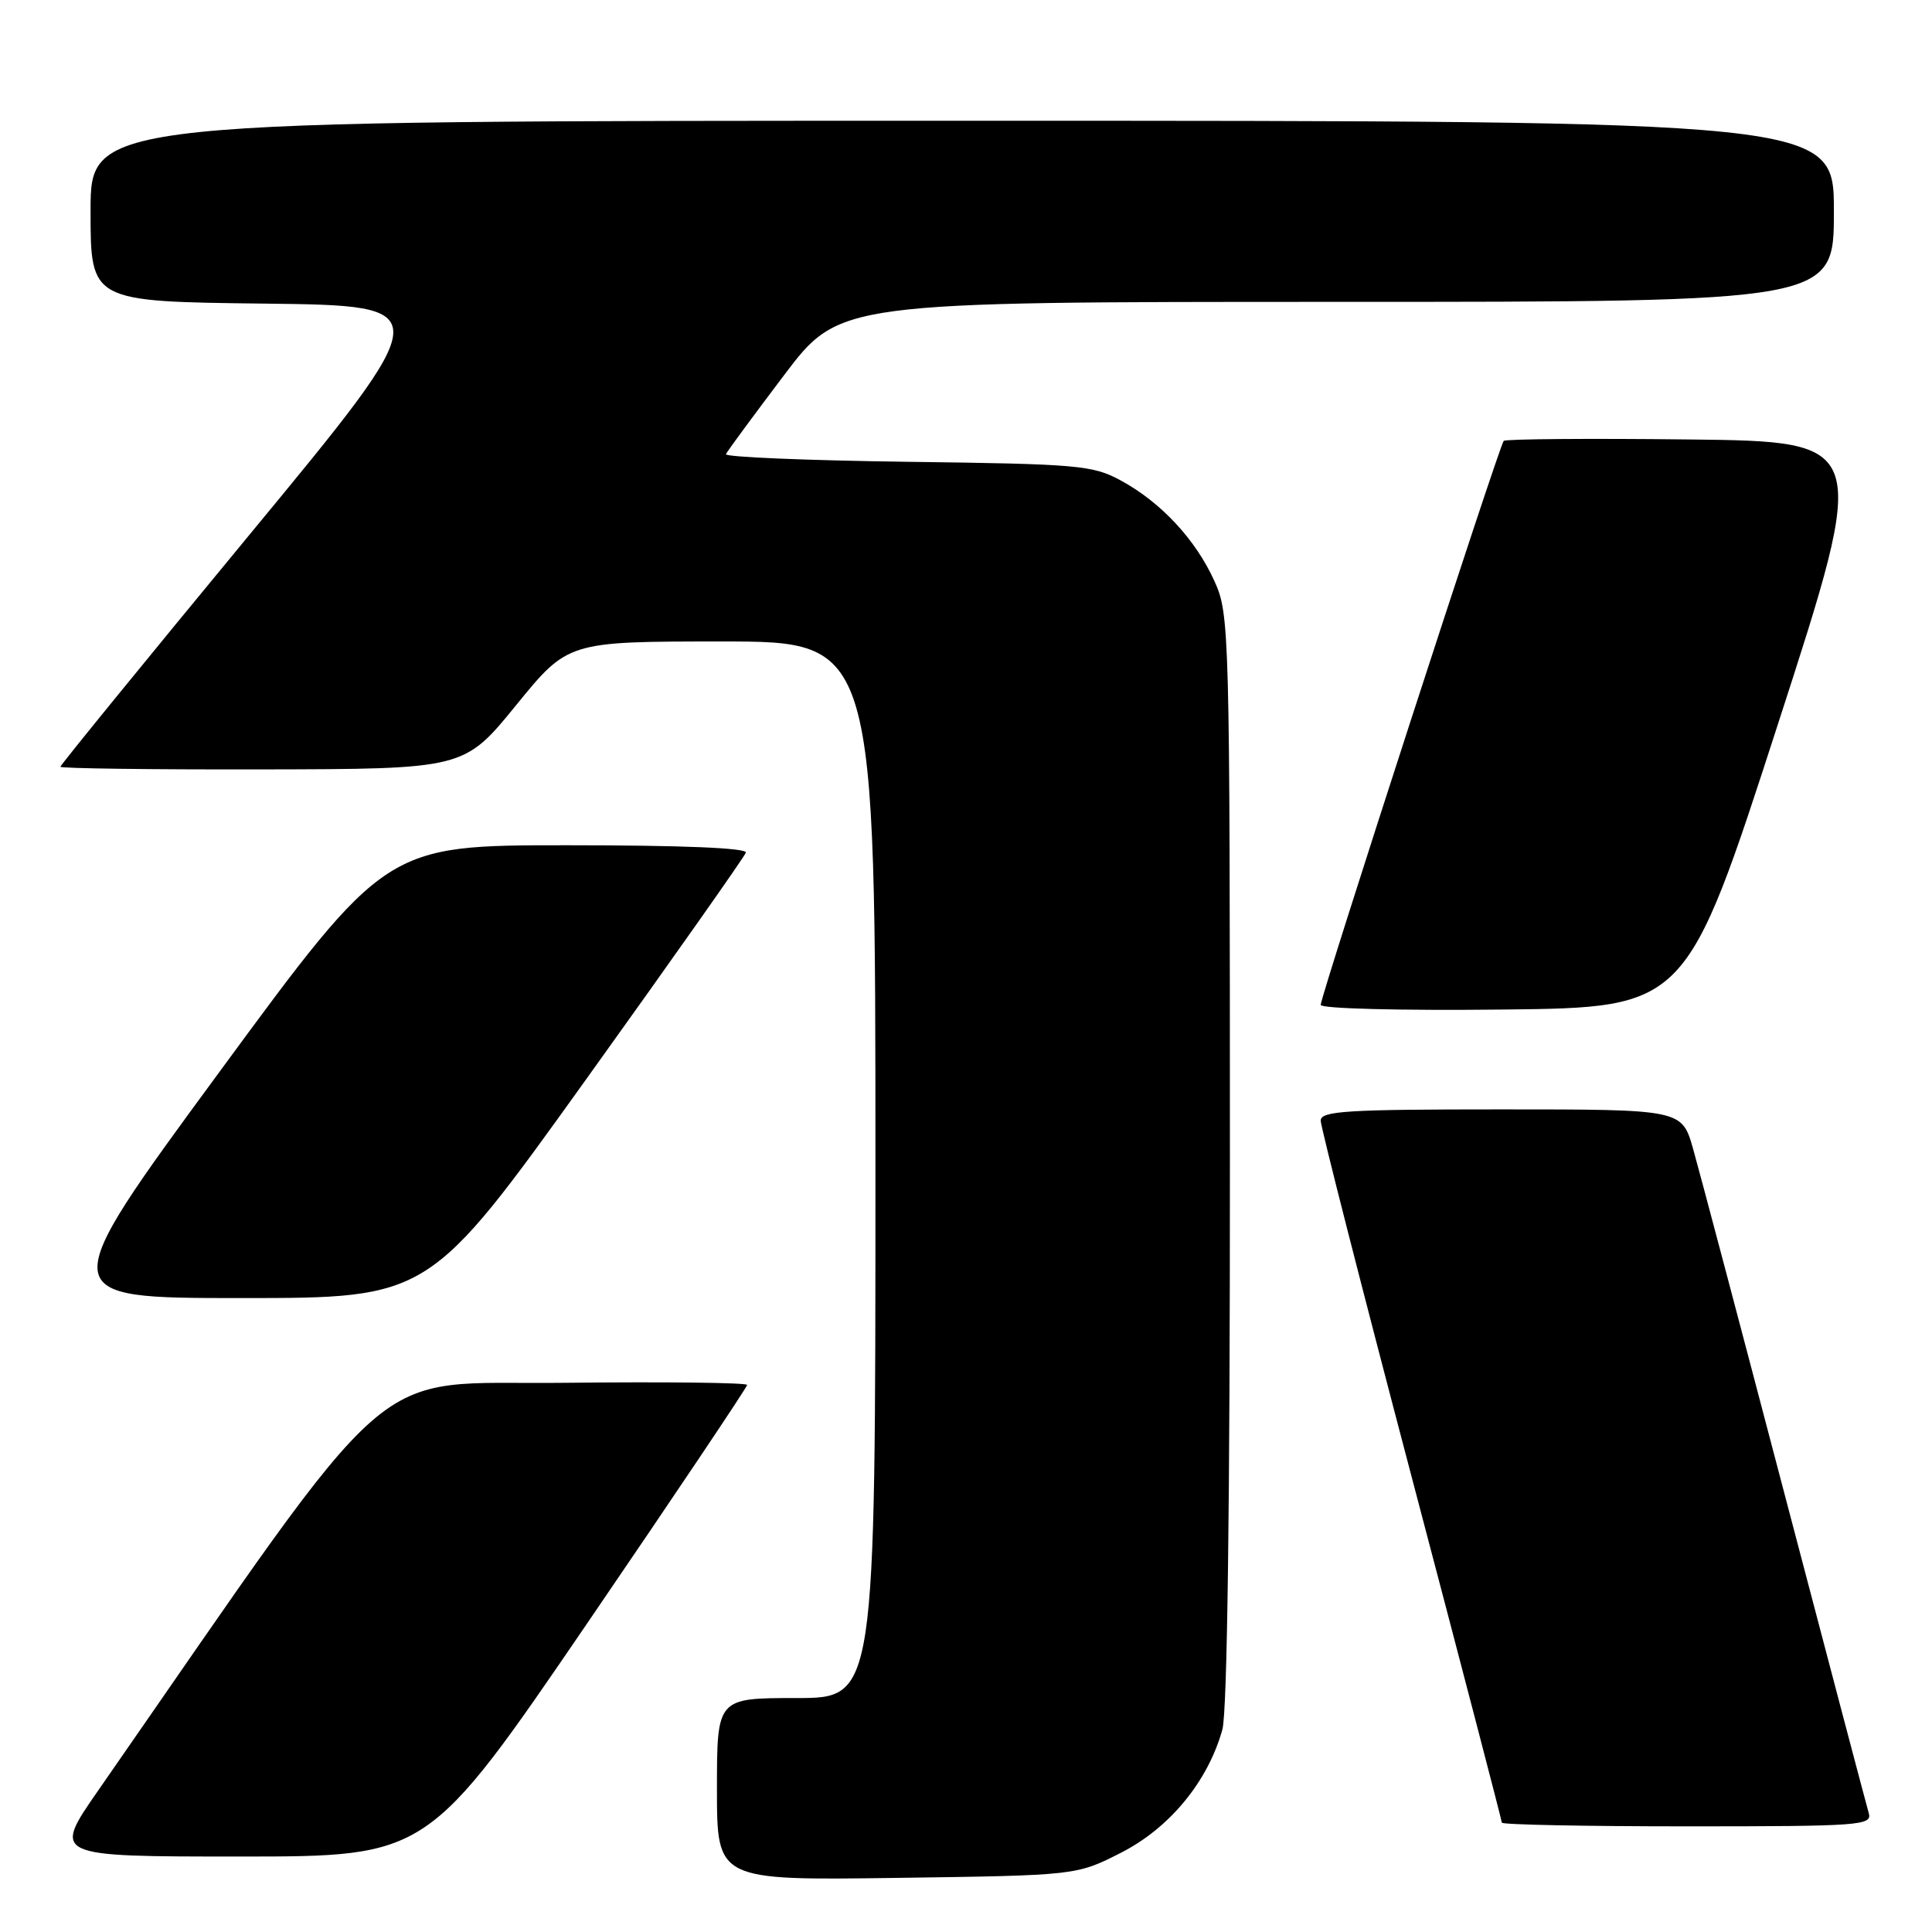 <?xml version="1.0" encoding="UTF-8" standalone="no"?>
<!DOCTYPE svg PUBLIC "-//W3C//DTD SVG 1.1//EN" "http://www.w3.org/Graphics/SVG/1.1/DTD/svg11.dtd" >
<svg xmlns="http://www.w3.org/2000/svg" xmlns:xlink="http://www.w3.org/1999/xlink" version="1.1" viewBox="0 0 256 256">
 <g >
 <path fill="currentColor"
d=" M 148.57 245.48 C 155.00 242.20 160.06 236.04 161.97 229.18 C 162.62 226.83 162.98 199.49 162.97 153.50 C 162.96 83.25 162.91 81.39 160.92 77.00 C 158.43 71.49 153.82 66.54 148.50 63.66 C 144.77 61.64 142.88 61.48 120.19 61.19 C 106.82 61.01 96.02 60.56 96.19 60.18 C 96.36 59.79 99.82 55.10 103.87 49.74 C 111.24 40.00 111.24 40.00 177.12 40.00 C 243.00 40.00 243.00 40.00 243.00 28.00 C 243.00 16.00 243.00 16.00 127.50 16.00 C 12.00 16.00 12.00 16.00 12.00 27.98 C 12.00 39.96 12.00 39.96 35.06 40.23 C 58.12 40.50 58.12 40.50 33.06 70.85 C 19.28 87.54 8.00 101.38 8.00 101.60 C 8.00 101.82 20.04 101.98 34.75 101.95 C 61.50 101.90 61.50 101.90 68.38 93.45 C 75.26 85.00 75.26 85.00 95.63 85.00 C 116.00 85.00 116.00 85.00 116.00 155.00 C 116.00 225.00 116.00 225.00 105.50 225.00 C 95.00 225.00 95.00 225.00 95.00 237.08 C 95.00 249.16 95.00 249.16 118.82 248.83 C 142.65 248.50 142.65 248.50 148.57 245.48 Z  M 77.86 215.02 C 89.49 197.99 99.00 183.80 99.00 183.51 C 99.00 183.21 88.09 183.08 74.76 183.23 C 48.13 183.53 53.73 178.63 13.01 237.25 C 6.93 246.00 6.93 246.00 31.82 246.00 C 56.71 246.00 56.71 246.00 77.86 215.02 Z  M 247.62 240.25 C 247.34 239.29 242.32 220.28 236.47 198.00 C 230.62 175.72 225.17 155.14 224.35 152.25 C 222.86 147.00 222.86 147.00 198.93 147.00 C 178.40 147.00 175.00 147.21 175.00 148.49 C 175.00 149.31 180.40 170.46 187.00 195.50 C 193.60 220.54 199.00 241.24 199.00 241.51 C 199.00 241.78 210.06 242.00 223.57 242.00 C 246.49 242.00 248.10 241.88 247.62 240.25 Z  M 77.69 142.98 C 89.14 127.02 98.65 113.52 98.83 112.98 C 99.04 112.36 90.38 112.00 75.15 112.00 C 51.14 112.00 51.14 112.00 29.10 142.00 C 7.06 172.00 7.06 172.00 31.97 172.00 C 56.88 172.00 56.88 172.00 77.69 142.98 Z  M 235.57 96.00 C 247.71 58.50 247.71 58.50 223.71 58.23 C 210.50 58.08 199.50 58.17 199.25 58.42 C 198.67 58.99 175.00 131.95 175.00 133.15 C 175.00 133.65 185.54 133.92 199.21 133.77 C 223.43 133.50 223.43 133.50 235.57 96.00 Z "/>
</g>
</svg>